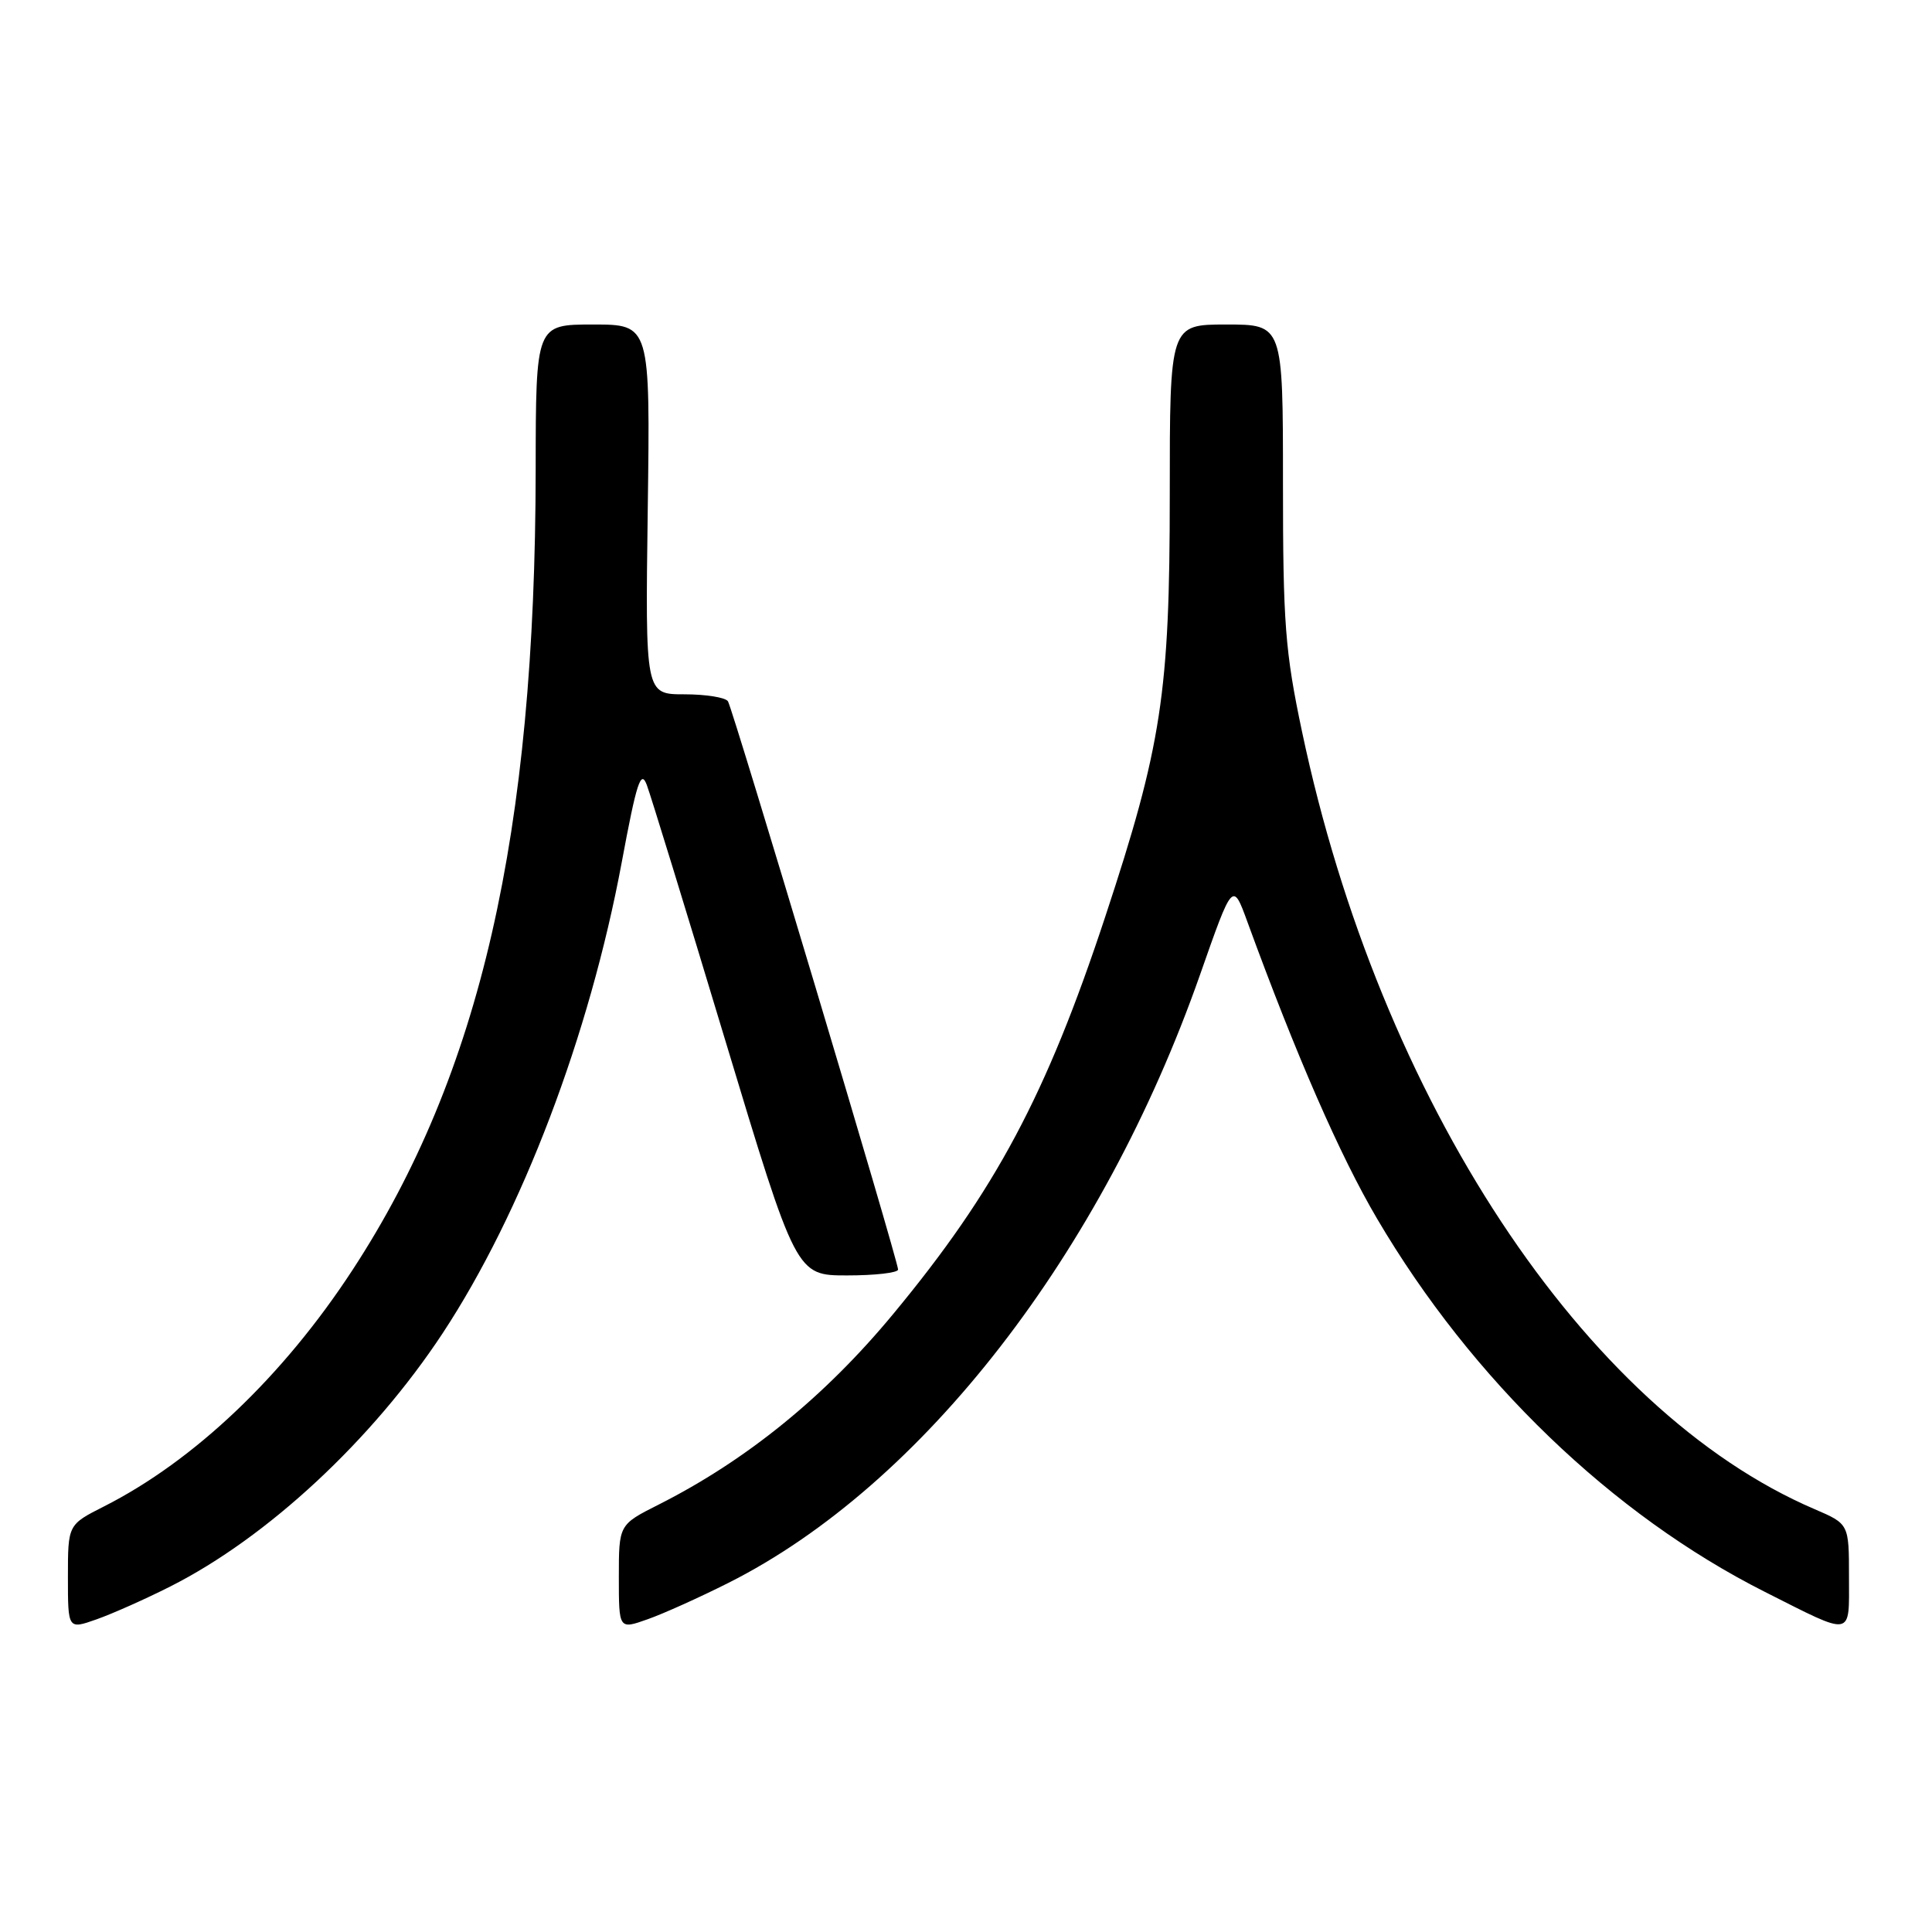 <?xml version="1.0" encoding="UTF-8" standalone="no"?>
<!DOCTYPE svg PUBLIC "-//W3C//DTD SVG 1.1//EN" "http://www.w3.org/Graphics/SVG/1.1/DTD/svg11.dtd" >
<svg xmlns="http://www.w3.org/2000/svg" xmlns:xlink="http://www.w3.org/1999/xlink" version="1.1" viewBox="0 0 256 256">
 <g >
 <path fill="currentColor"
d=" M 22.56 210.22 C 35.44 203.72 49.34 190.79 58.65 176.67 C 69.16 160.71 78.10 137.22 82.38 114.28 C 84.35 103.67 84.92 101.93 85.70 104.00 C 86.22 105.38 90.89 120.56 96.07 137.75 C 105.50 169.00 105.50 169.00 112.25 169.00 C 115.96 169.00 119.00 168.65 119.00 168.22 C 119.00 167.06 97.13 94.02 96.46 92.93 C 96.14 92.42 93.55 92.00 90.69 92.00 C 85.50 92.00 85.50 92.00 85.83 67.50 C 86.16 43.00 86.16 43.00 78.58 43.00 C 71.00 43.00 71.00 43.00 70.98 62.25 C 70.93 110.54 63.64 142.38 46.71 168.28 C 37.52 182.35 25.75 193.55 13.76 199.62 C 9.00 202.03 9.00 202.03 9.00 208.97 C 9.00 215.91 9.00 215.91 12.80 214.57 C 14.89 213.83 19.28 211.88 22.56 210.22 Z  M 96.54 209.73 C 122.24 196.79 146.04 166.09 159.01 129.16 C 163.34 116.81 163.34 116.81 165.29 122.16 C 171.76 139.87 177.57 153.17 182.48 161.50 C 195.03 182.84 213.63 200.73 233.83 210.92 C 245.69 216.90 245.00 217.02 245.00 208.94 C 245.00 201.93 245.00 201.93 240.44 199.97 C 209.95 186.91 182.84 145.78 172.53 96.97 C 170.28 86.31 170.00 82.62 170.00 63.98 C 170.00 43.00 170.00 43.00 162.50 43.00 C 155.00 43.00 155.00 43.00 155.00 65.59 C 155.00 91.83 153.93 98.82 146.44 121.50 C 138.64 145.12 131.89 157.77 118.38 174.08 C 109.30 185.06 98.92 193.49 87.25 199.38 C 82.00 202.03 82.00 202.03 82.00 208.97 C 82.00 215.91 82.00 215.91 85.79 214.57 C 87.87 213.84 92.71 211.66 96.54 209.73 Z "/>
</g>
</svg>